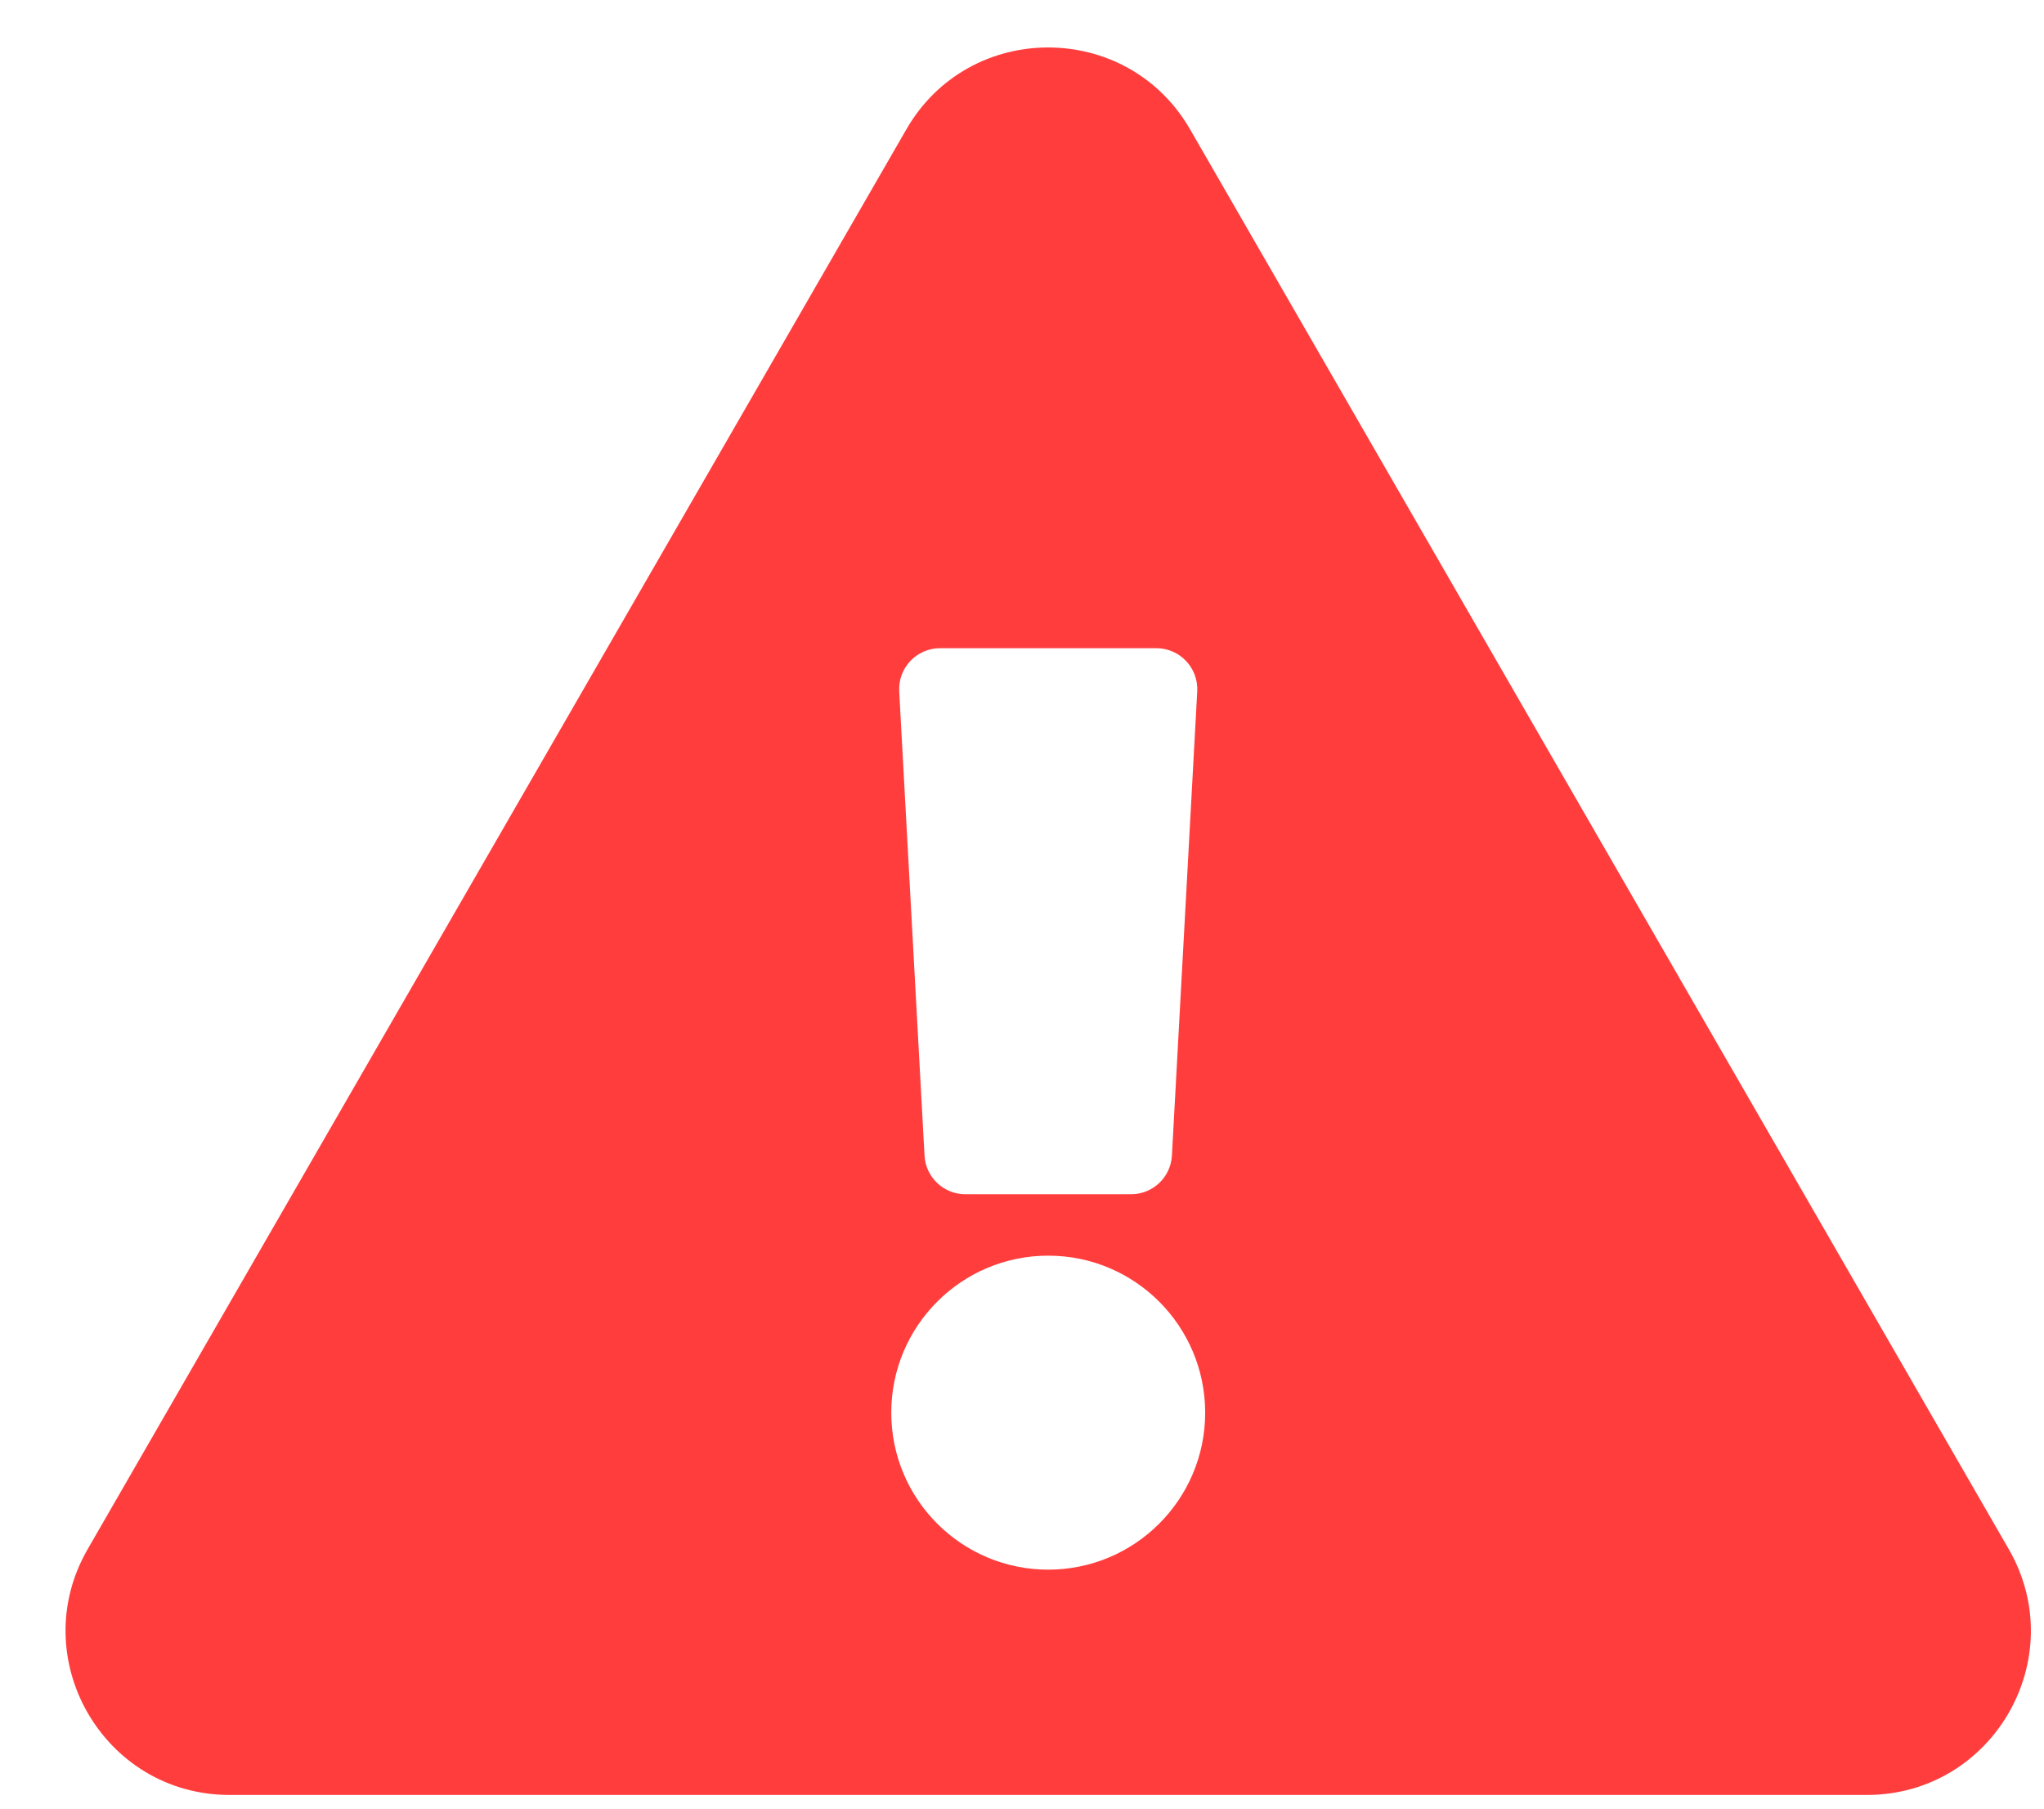 <svg width="26" height="23" viewBox="0 0 26 23" fill="none" xmlns="http://www.w3.org/2000/svg">
<path d="M25.552 19.701C26.353 21.09 25.348 22.826 23.747 22.826H2.919C1.316 22.826 0.315 21.087 1.115 19.701L11.529 1.645C12.33 0.255 14.338 0.258 15.138 1.645L25.552 19.701ZM13.333 15.968C12.231 15.968 11.337 16.862 11.337 17.965C11.337 19.067 12.231 19.961 13.333 19.961C14.436 19.961 15.33 19.067 15.33 17.965C15.33 16.862 14.436 15.968 13.333 15.968ZM11.438 8.792L11.76 14.695C11.775 14.971 12.003 15.187 12.28 15.187H14.387C14.664 15.187 14.892 14.971 14.907 14.695L15.229 8.792C15.245 8.494 15.008 8.243 14.709 8.243H11.958C11.659 8.243 11.422 8.494 11.438 8.792Z" fill="#ff3d3d"/>
</svg>
